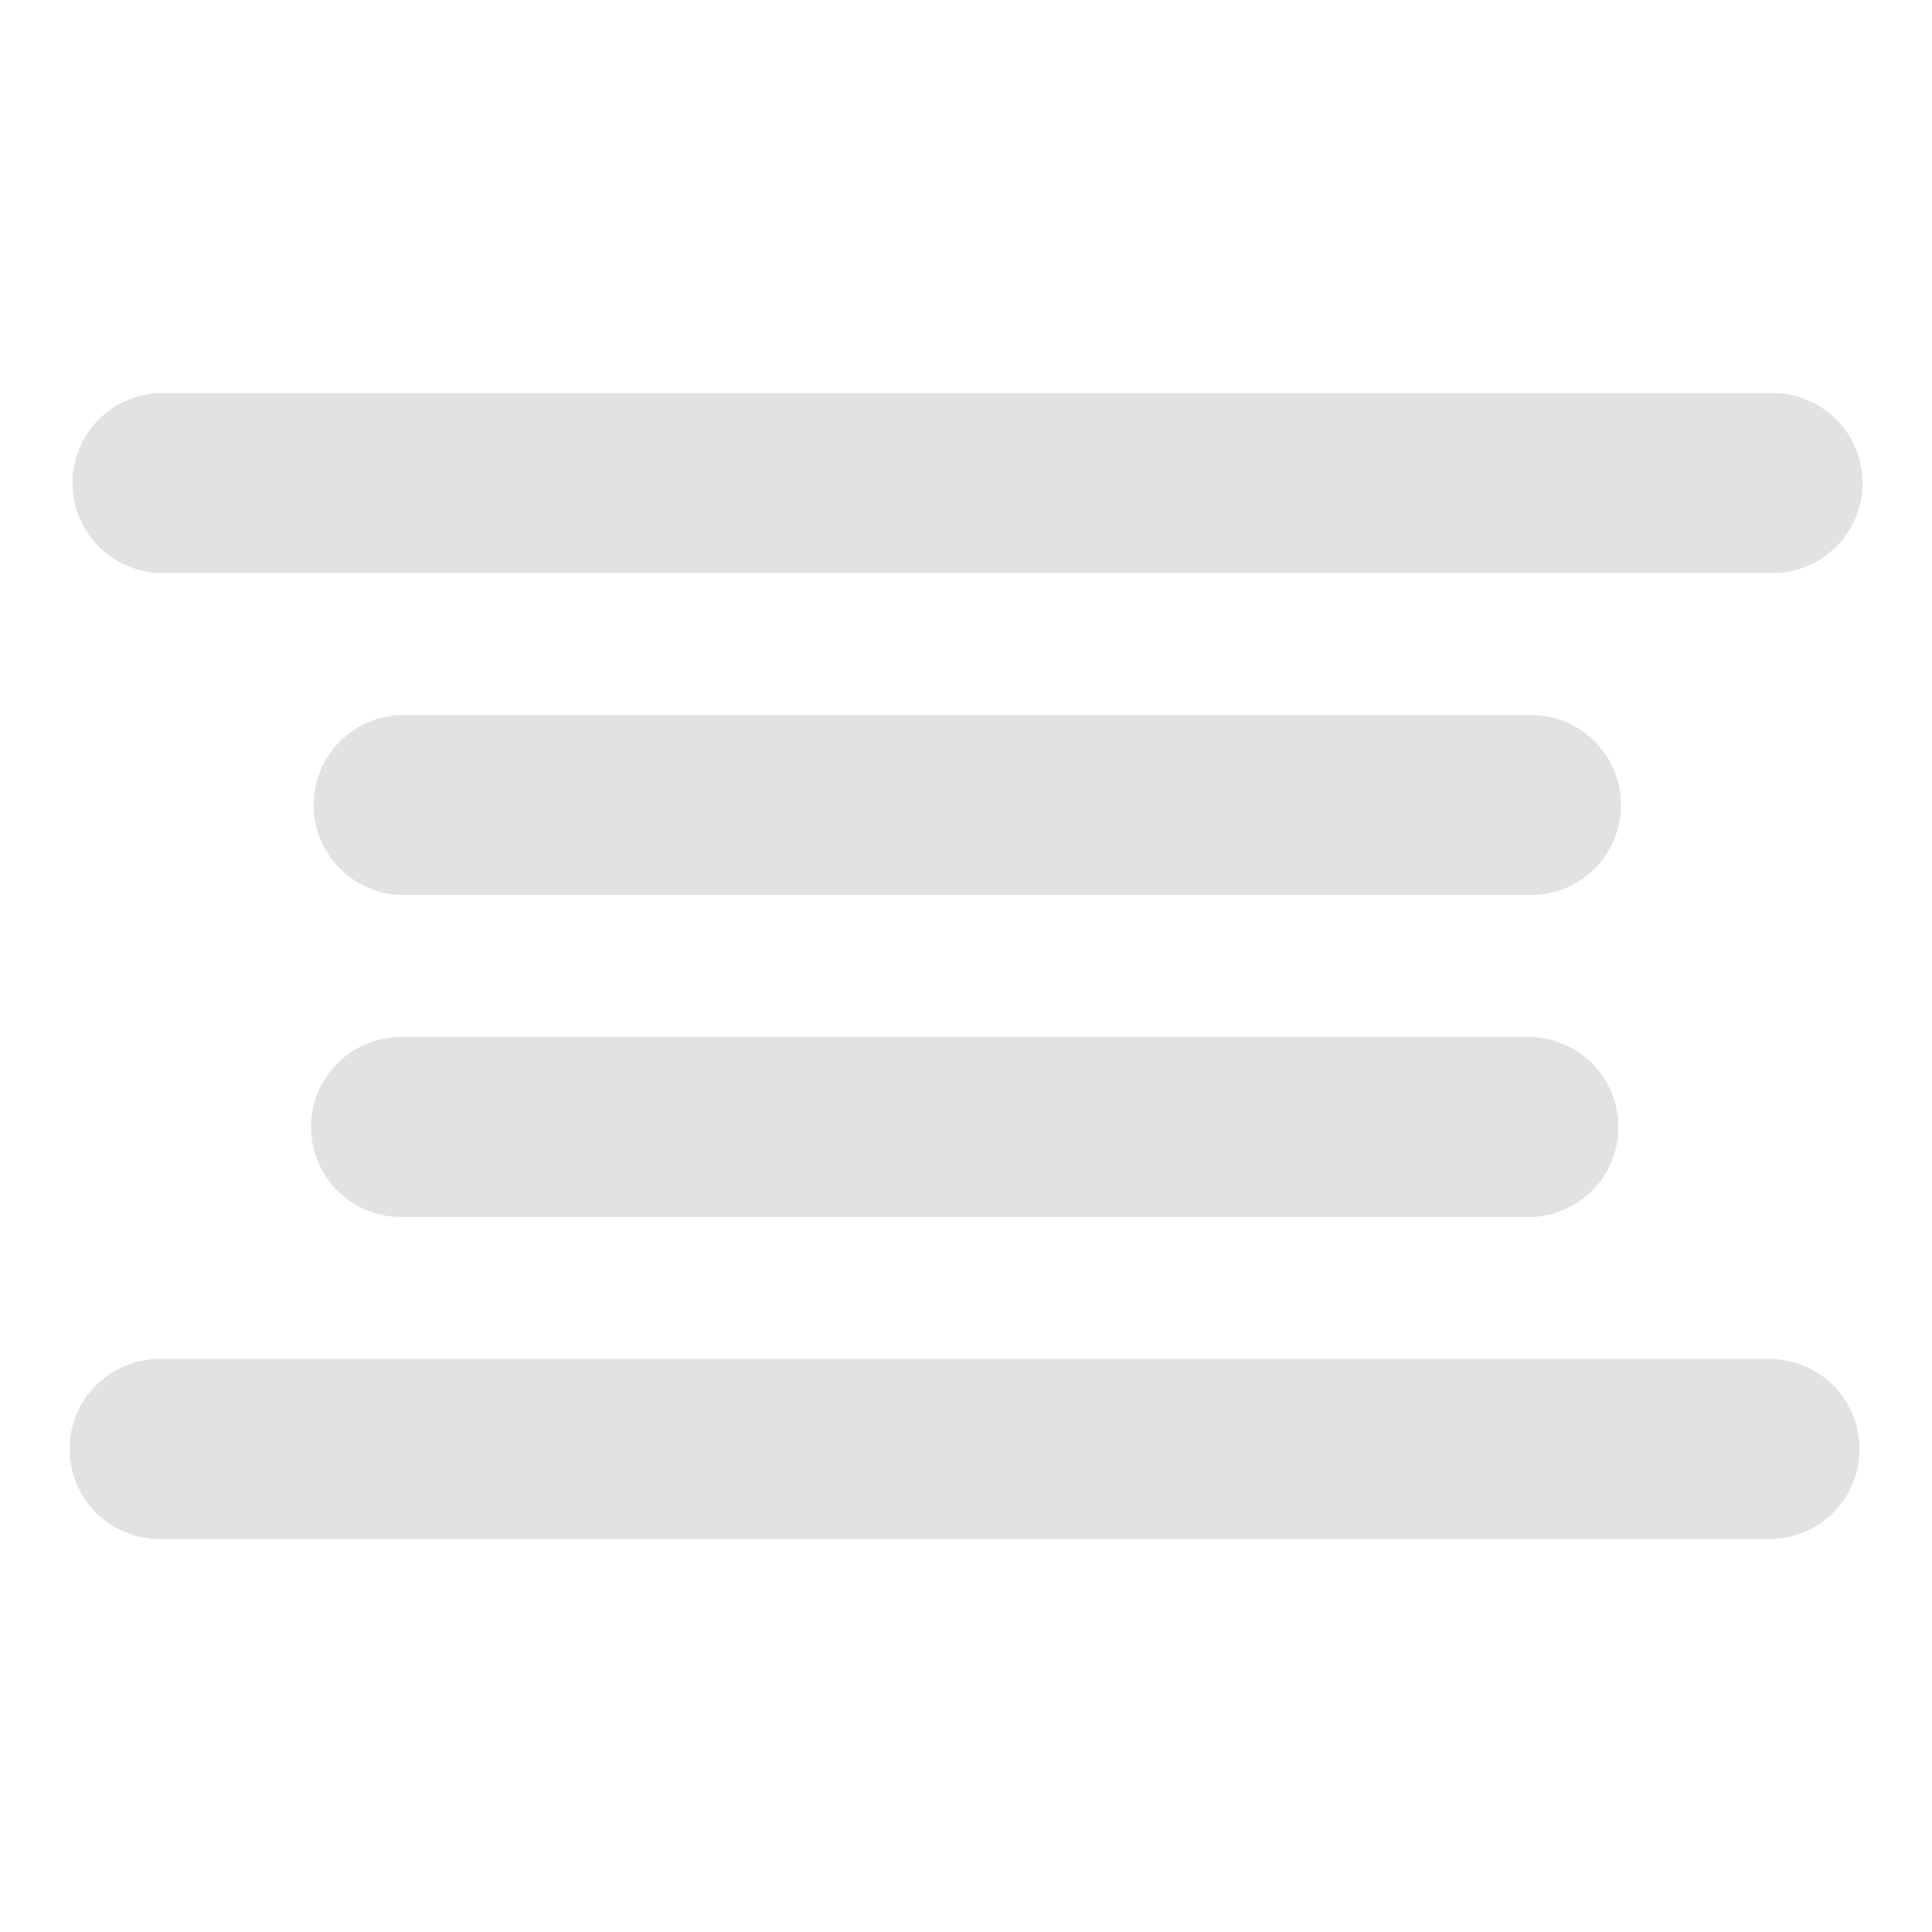 <?xml version="1.0" encoding="UTF-8"?>
<svg id="uuid-91e2d693-41d8-4c5d-be9f-bc76cd1985e9" data-name="레이어 1" xmlns="http://www.w3.org/2000/svg" viewBox="0 0 24 24">
  <defs>
    <style>
      .uuid-570d16a2-8453-48fd-8695-643a93d95d91 {
        fill: none;
        stroke: #e2e2e2;
        stroke-linecap: round;
        stroke-linejoin: round;
        stroke-width: 2.236px;
      }
    </style>
  </defs>
  <path class="uuid-570d16a2-8453-48fd-8695-643a93d95d91" d="m21.982,18H1.982m17.005-4H4.982m14.037-4H5.014m17.005-4H2.018"/>
</svg>